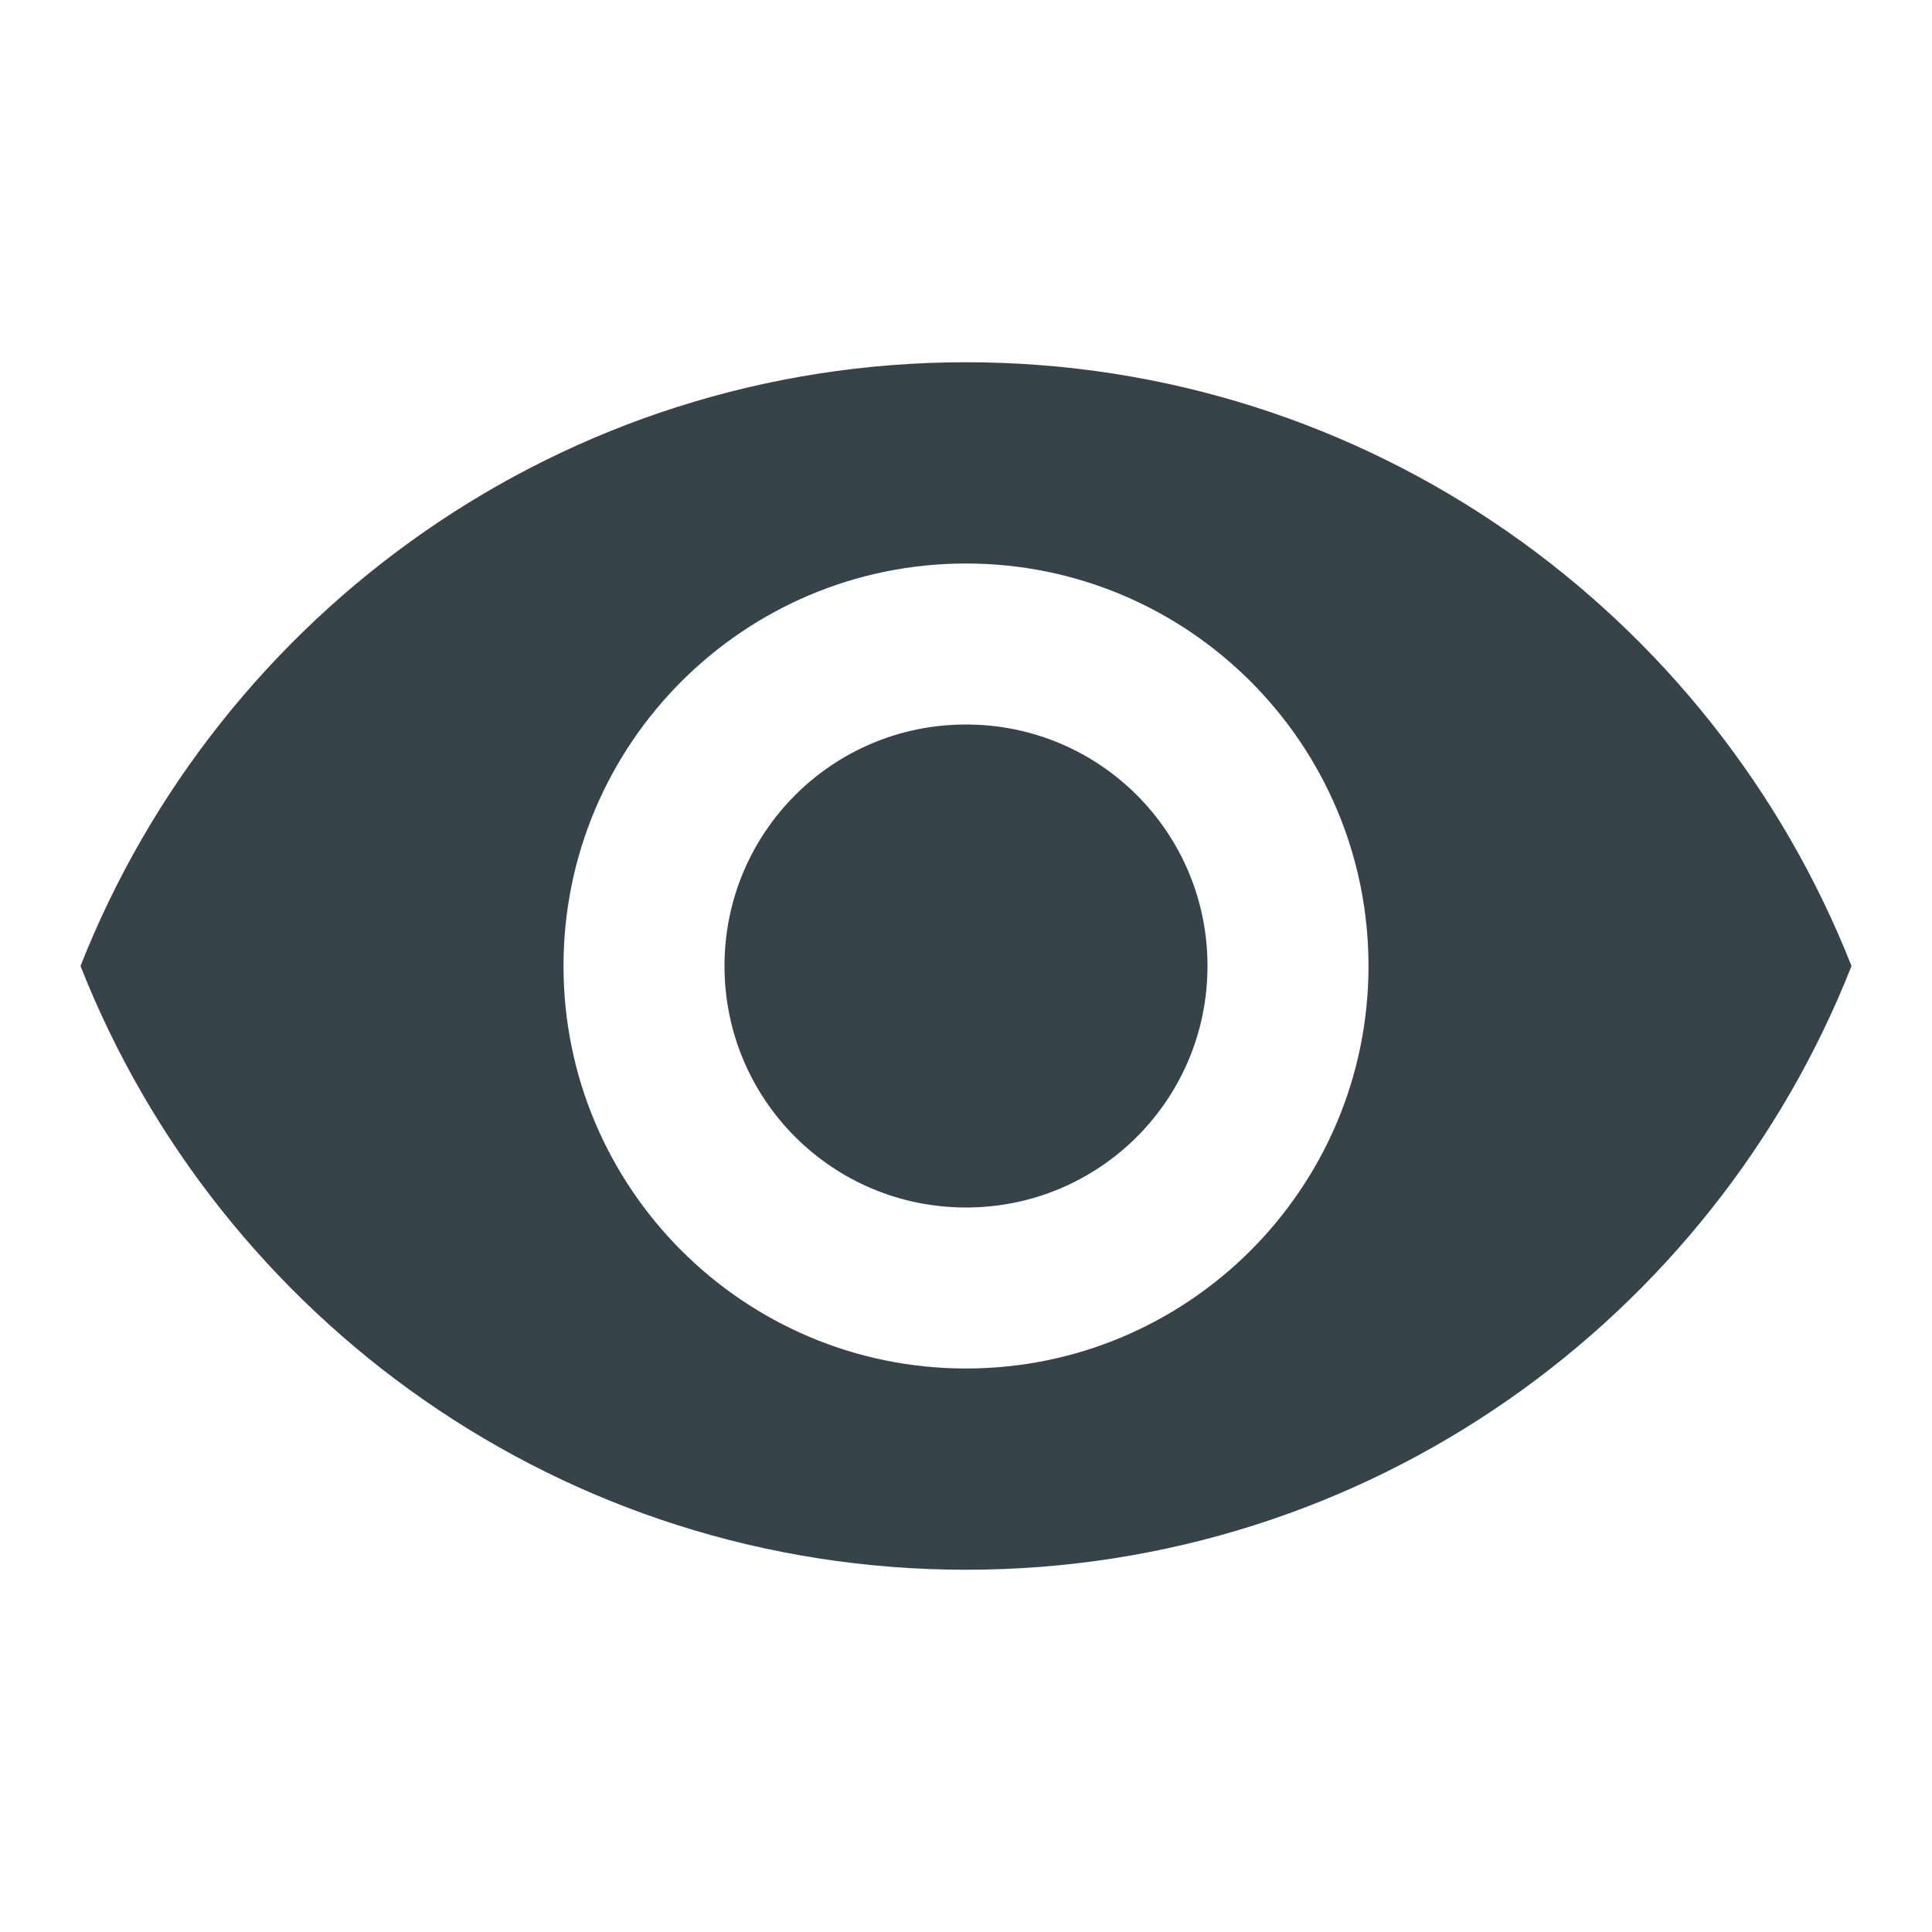 <svg width="24" height="24" xmlns="http://www.w3.org/2000/svg">

 <g>
  <title>background</title>
  <rect fill="none" id="canvas_background" height="402" width="582" y="-1" x="-1"/>
 </g>
 <g>
  <title>Layer 1</title>
  <path id="svg_1" fill="none" d="m0,0l24,0l0,24l-24,0l0,-24z"/>
  <path fill="#364349" id="svg_2" d="m12,4.5c-5,0 -9.27,3.11 -11,7.5c1.73,4.39 6,7.5 11,7.5s9.27,-3.11 11,-7.5c-1.73,-4.39 -6,-7.5 -11,-7.5zm0,12.5c-2.76,0 -5,-2.24 -5,-5s2.24,-5 5,-5s5,2.24 5,5s-2.24,5 -5,5zm0,-8c-1.66,0 -3,1.34 -3,3s1.34,3 3,3s3,-1.34 3,-3s-1.34,-3 -3,-3z"/>
 </g>
</svg>